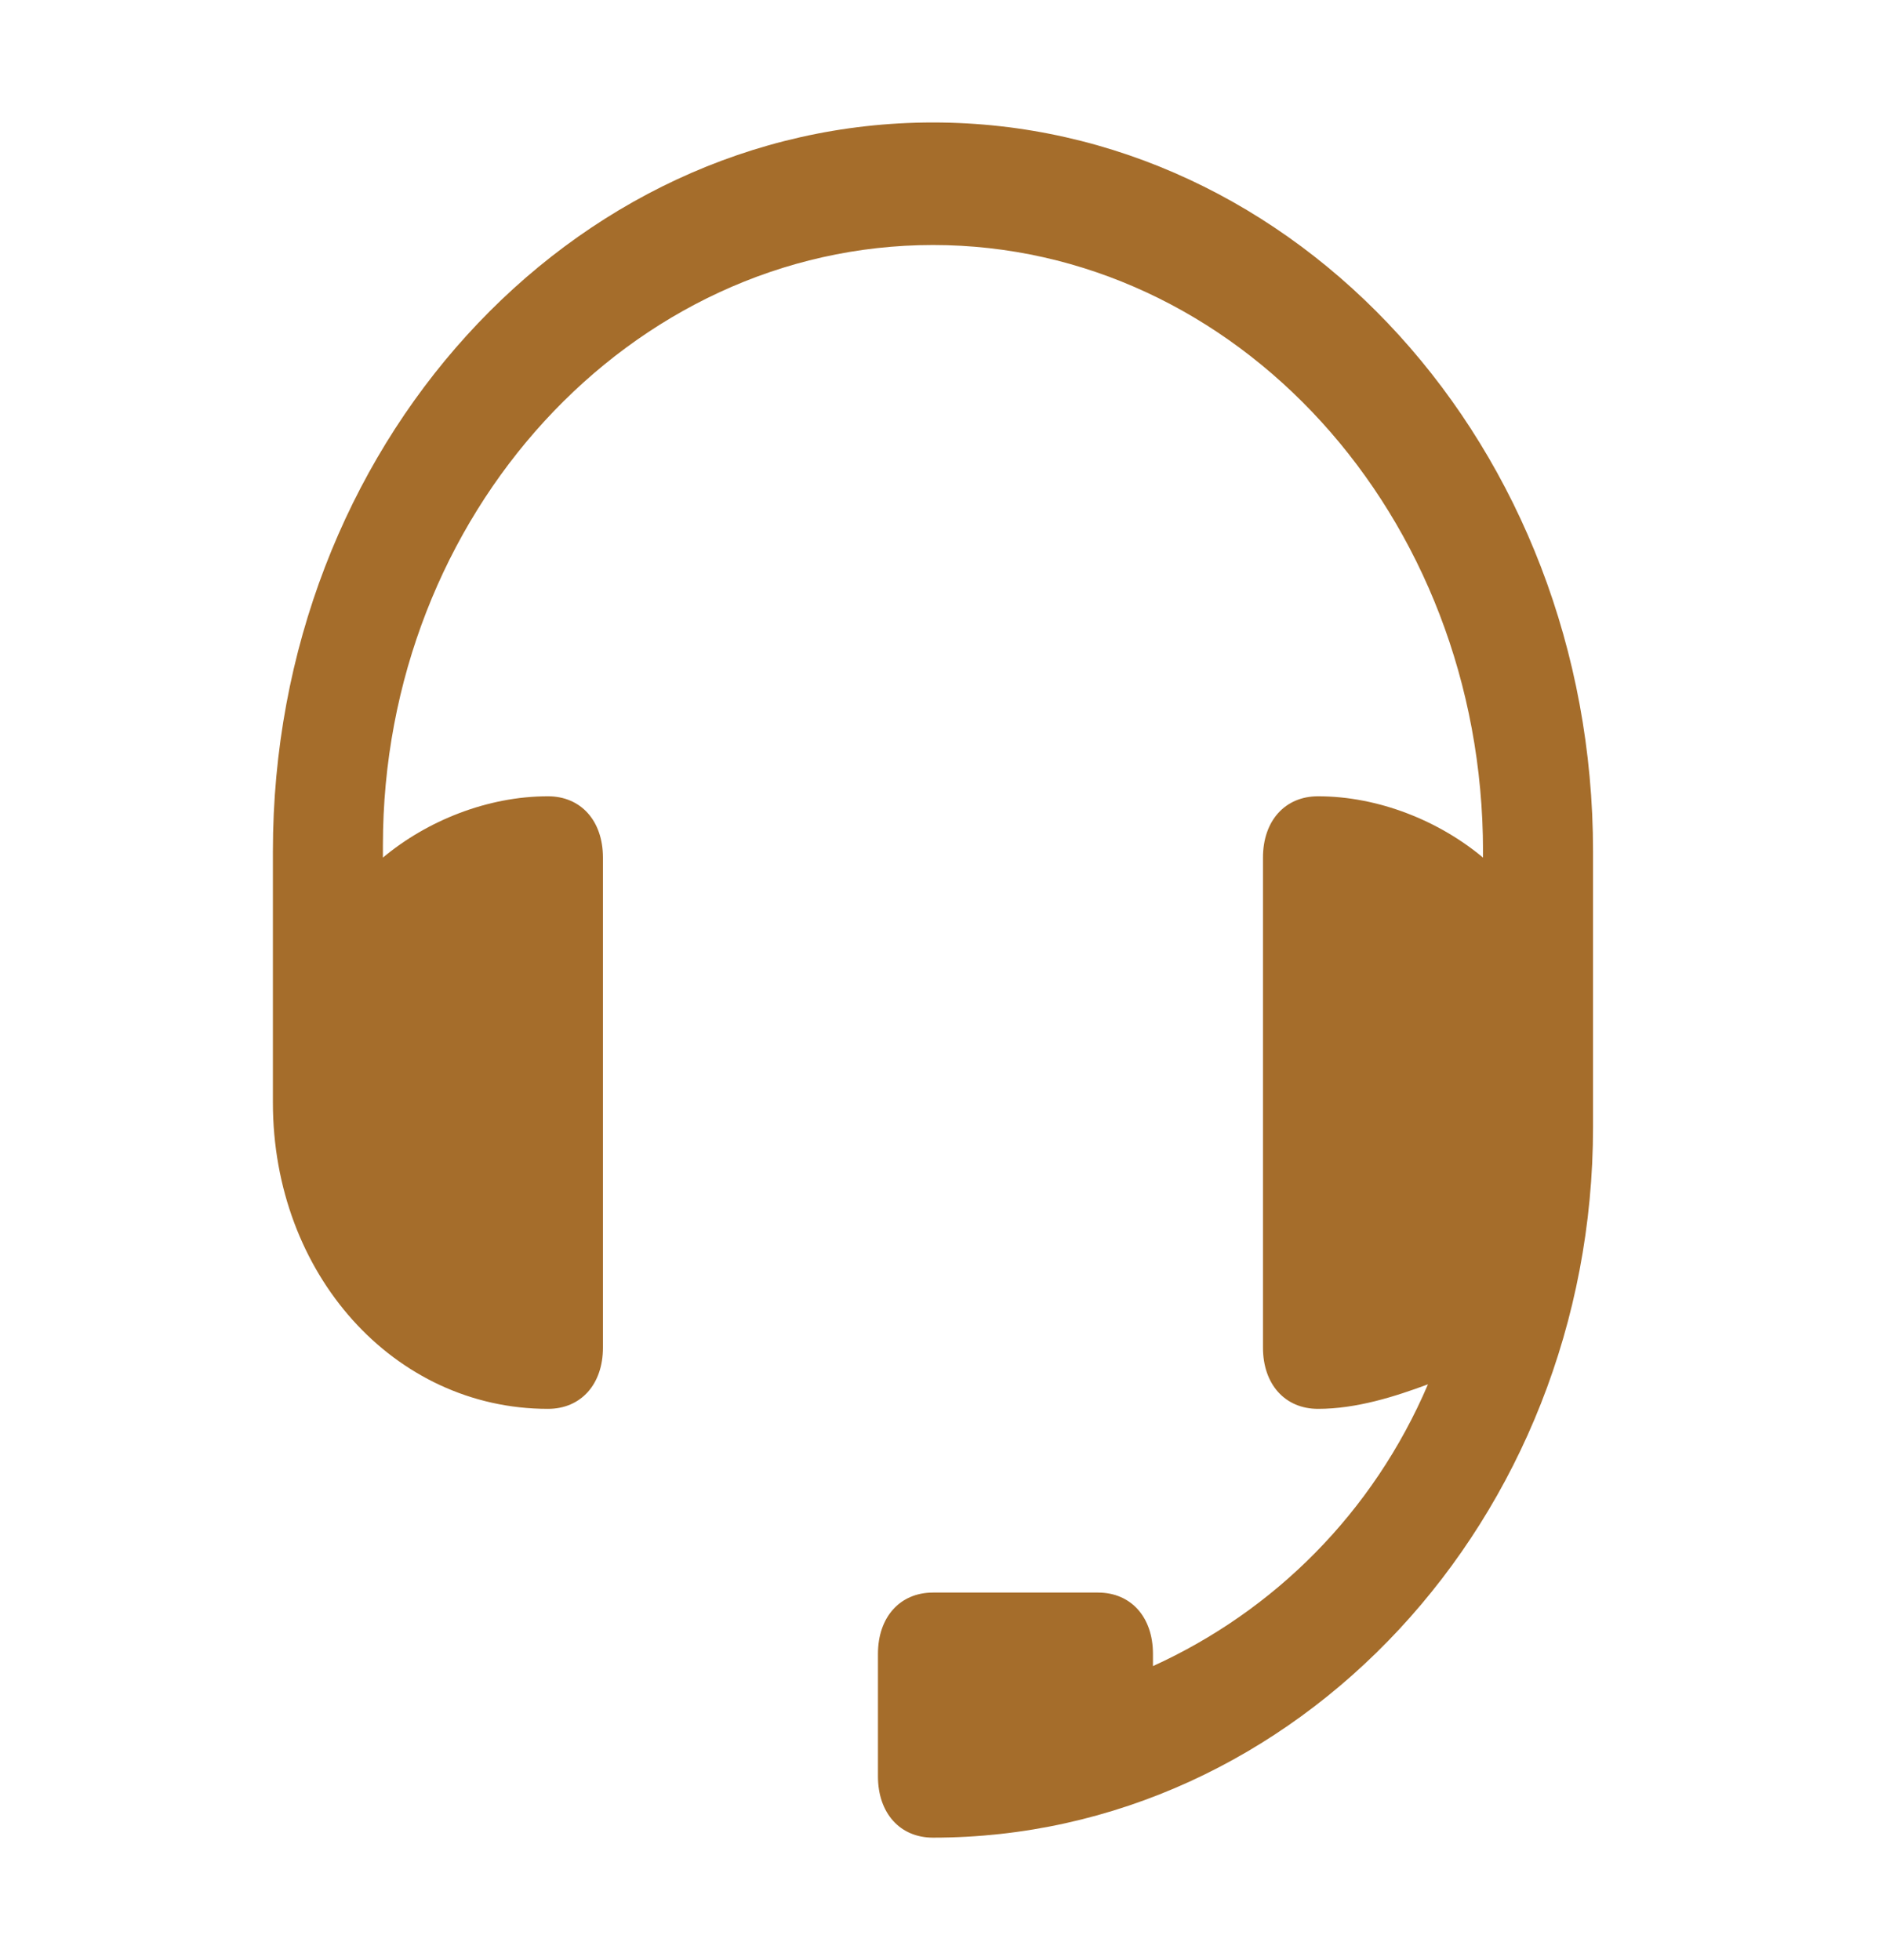 <svg width="24" height="25" viewBox="0 0 24 25" fill="none" xmlns="http://www.w3.org/2000/svg">
<path d="M11.898 1.562C7.268 1.562 3.48 5.703 3.48 10.859V13.594C3.48 13.672 3.48 13.672 3.48 13.75C3.48 13.828 3.48 13.984 3.48 14.062C3.48 16.25 5.024 17.969 6.988 17.969C7.408 17.969 7.689 17.656 7.689 17.188V10.938C7.689 10.469 7.408 10.156 6.988 10.156C6.216 10.156 5.444 10.469 4.883 10.938V10.781C4.883 6.562 8.04 3.125 11.898 3.125C15.755 3.125 18.912 6.562 18.912 10.859V10.938C18.351 10.469 17.579 10.156 16.808 10.156C16.387 10.156 16.106 10.469 16.106 10.938V17.188C16.106 17.656 16.387 17.969 16.808 17.969C17.299 17.969 17.79 17.812 18.21 17.656C17.509 19.297 16.247 20.547 14.703 21.25C14.703 21.172 14.703 21.172 14.703 21.094C14.703 20.625 14.423 20.312 14.002 20.312H11.898C11.477 20.312 11.196 20.625 11.196 21.094V22.656C11.196 23.125 11.477 23.438 11.898 23.438C16.527 23.438 20.315 19.375 20.315 14.375V13.594V11.719V10.859C20.315 5.703 16.527 1.562 11.898 1.562Z" fill="#A56D2B"/>
</svg>
